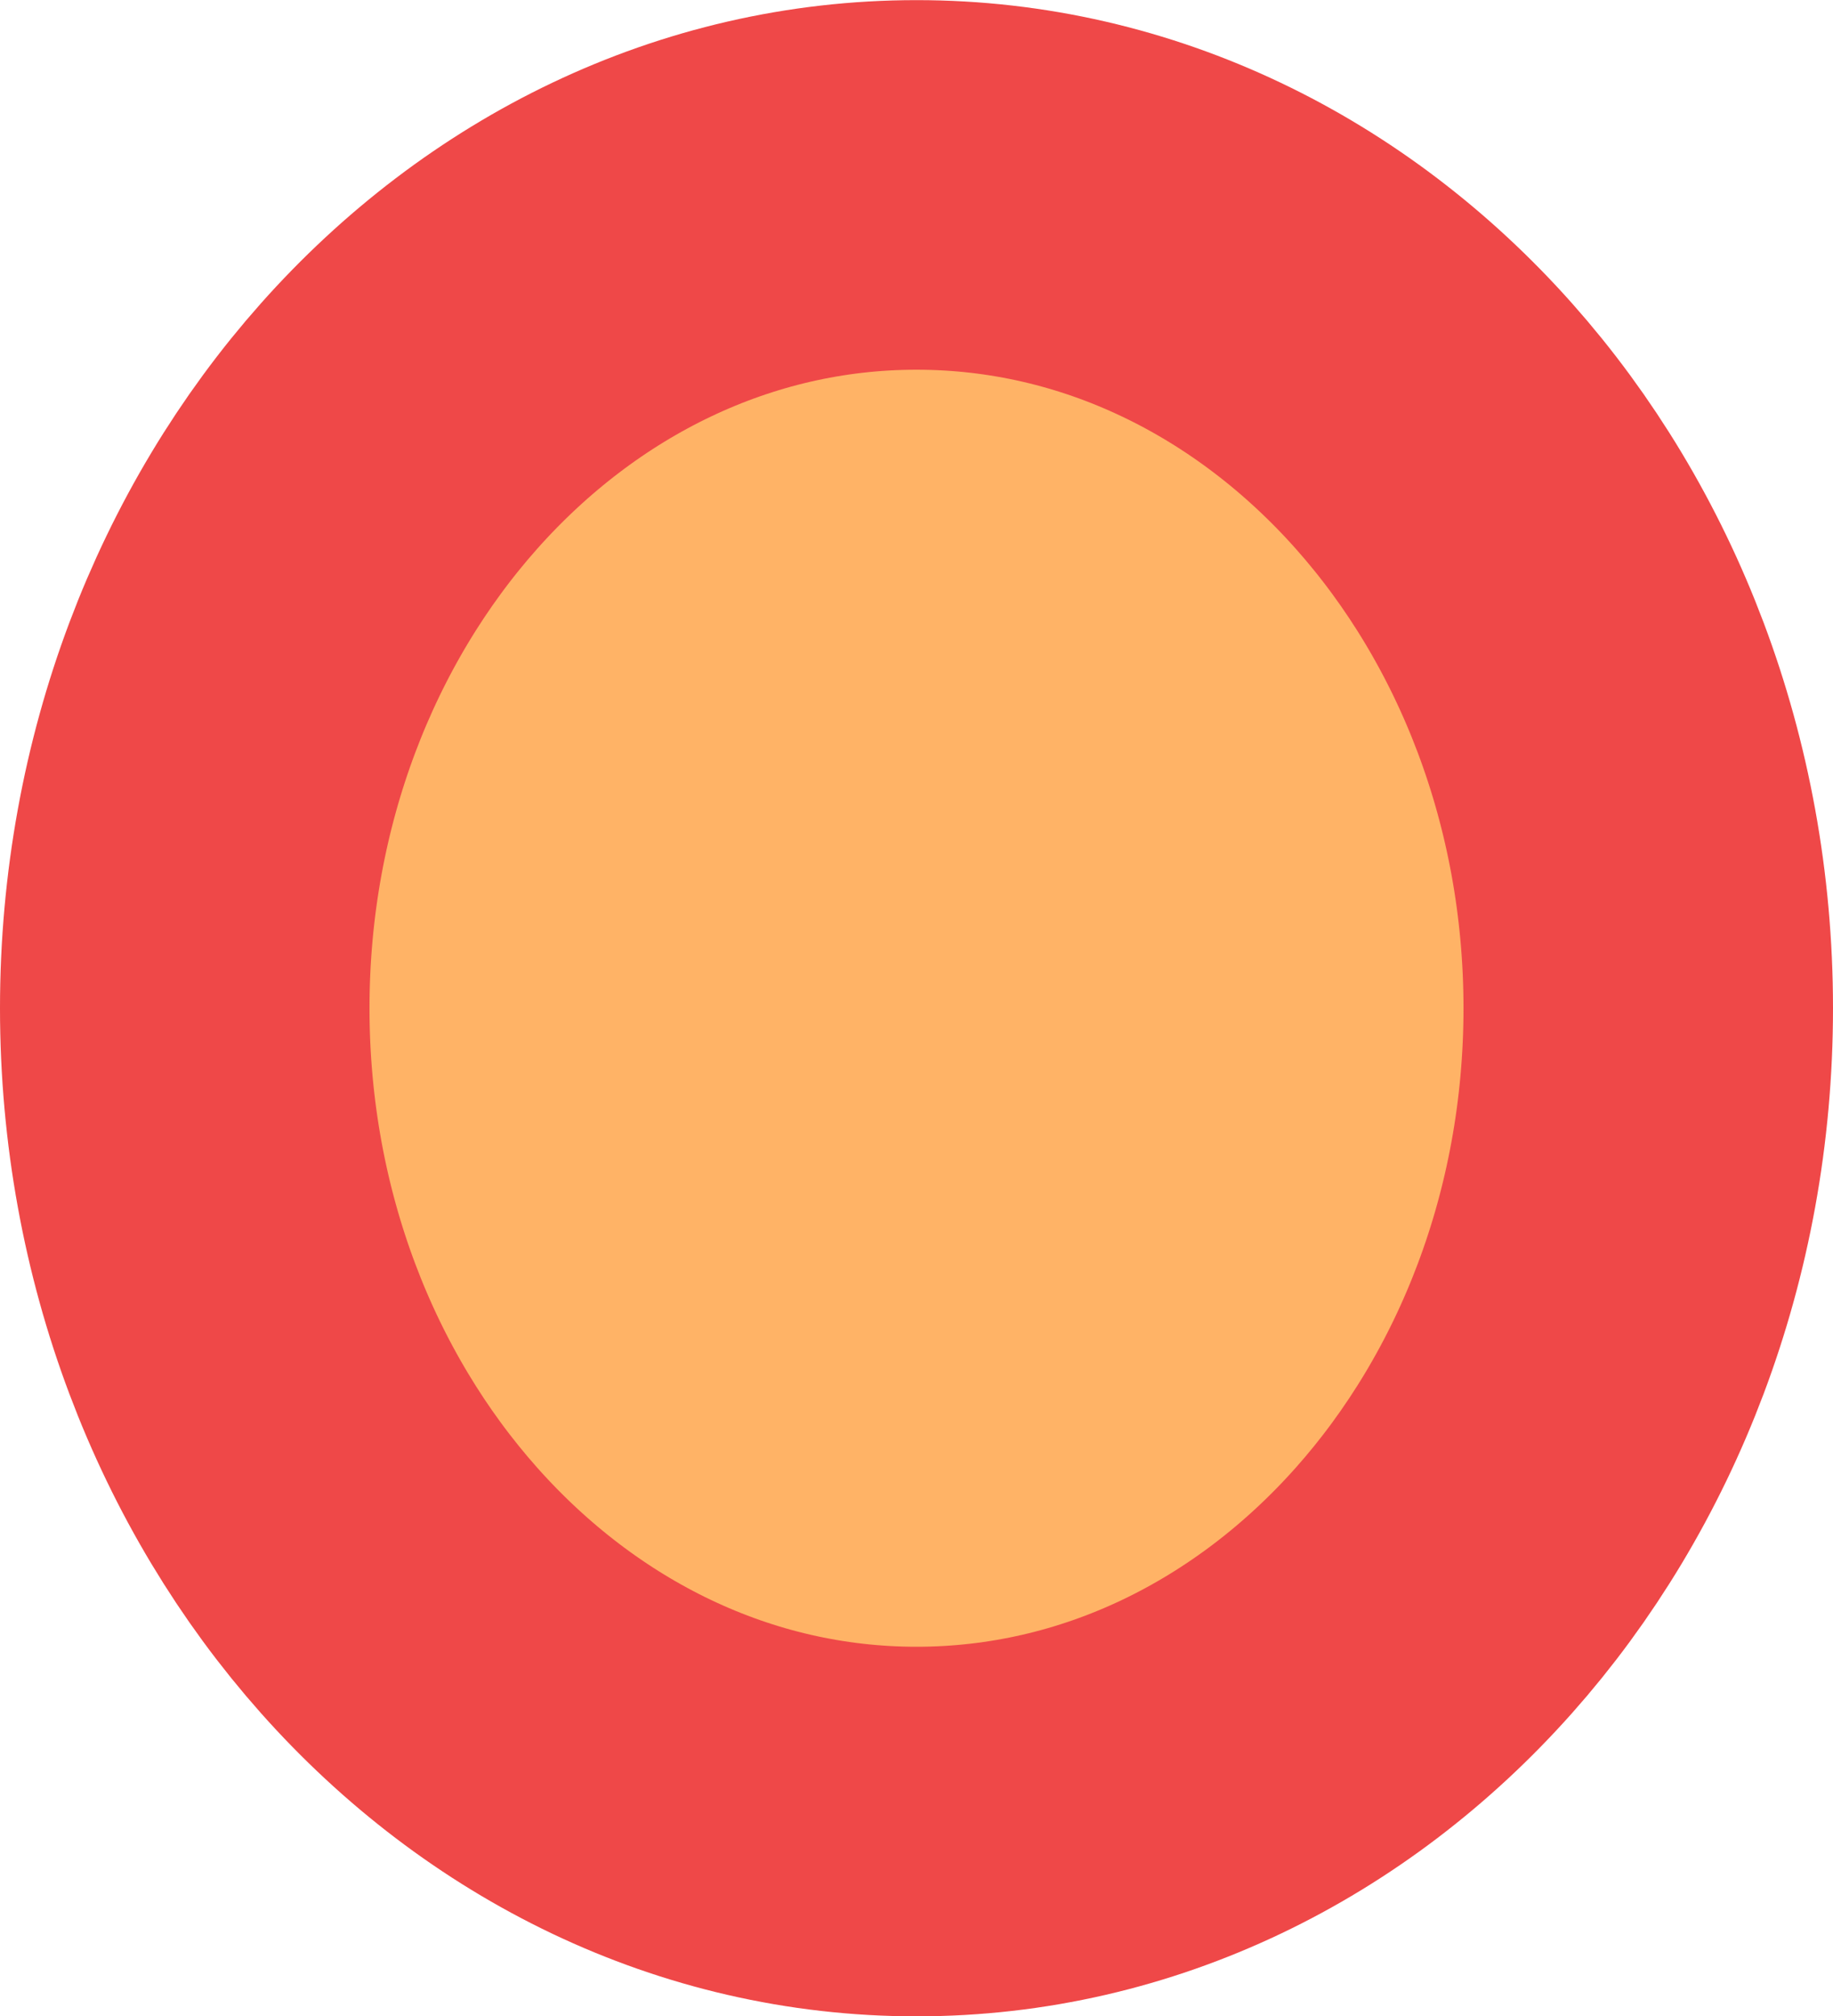 <svg version="1.1" xmlns="http://www.w3.org/2000/svg" xmlns:xlink="http://www.w3.org/1999/xlink" width="14.882" height="16.367" viewBox="0,0,14.882,16.367"><g transform="translate(-174.236,-169.496)"><g data-paper-data="{&quot;isPaintingLayer&quot;:true}" fill="#ffb366" fill-rule="nonzero" stroke="#ef4848" stroke-width="3" stroke-linecap="butt" stroke-linejoin="miter" stroke-miterlimit="10" stroke-dasharray="" stroke-dashoffset="0" style="mix-blend-mode: normal"><path d="M187.618,177.68c0,3.691 -2.66,6.683 -5.941,6.683c-3.281,0 -5.941,-2.992 -5.941,-6.683c0,-3.691 2.66,-6.683 5.941,-6.683c3.281,0 5.941,2.992 5.941,6.683z"/></g></g></svg>